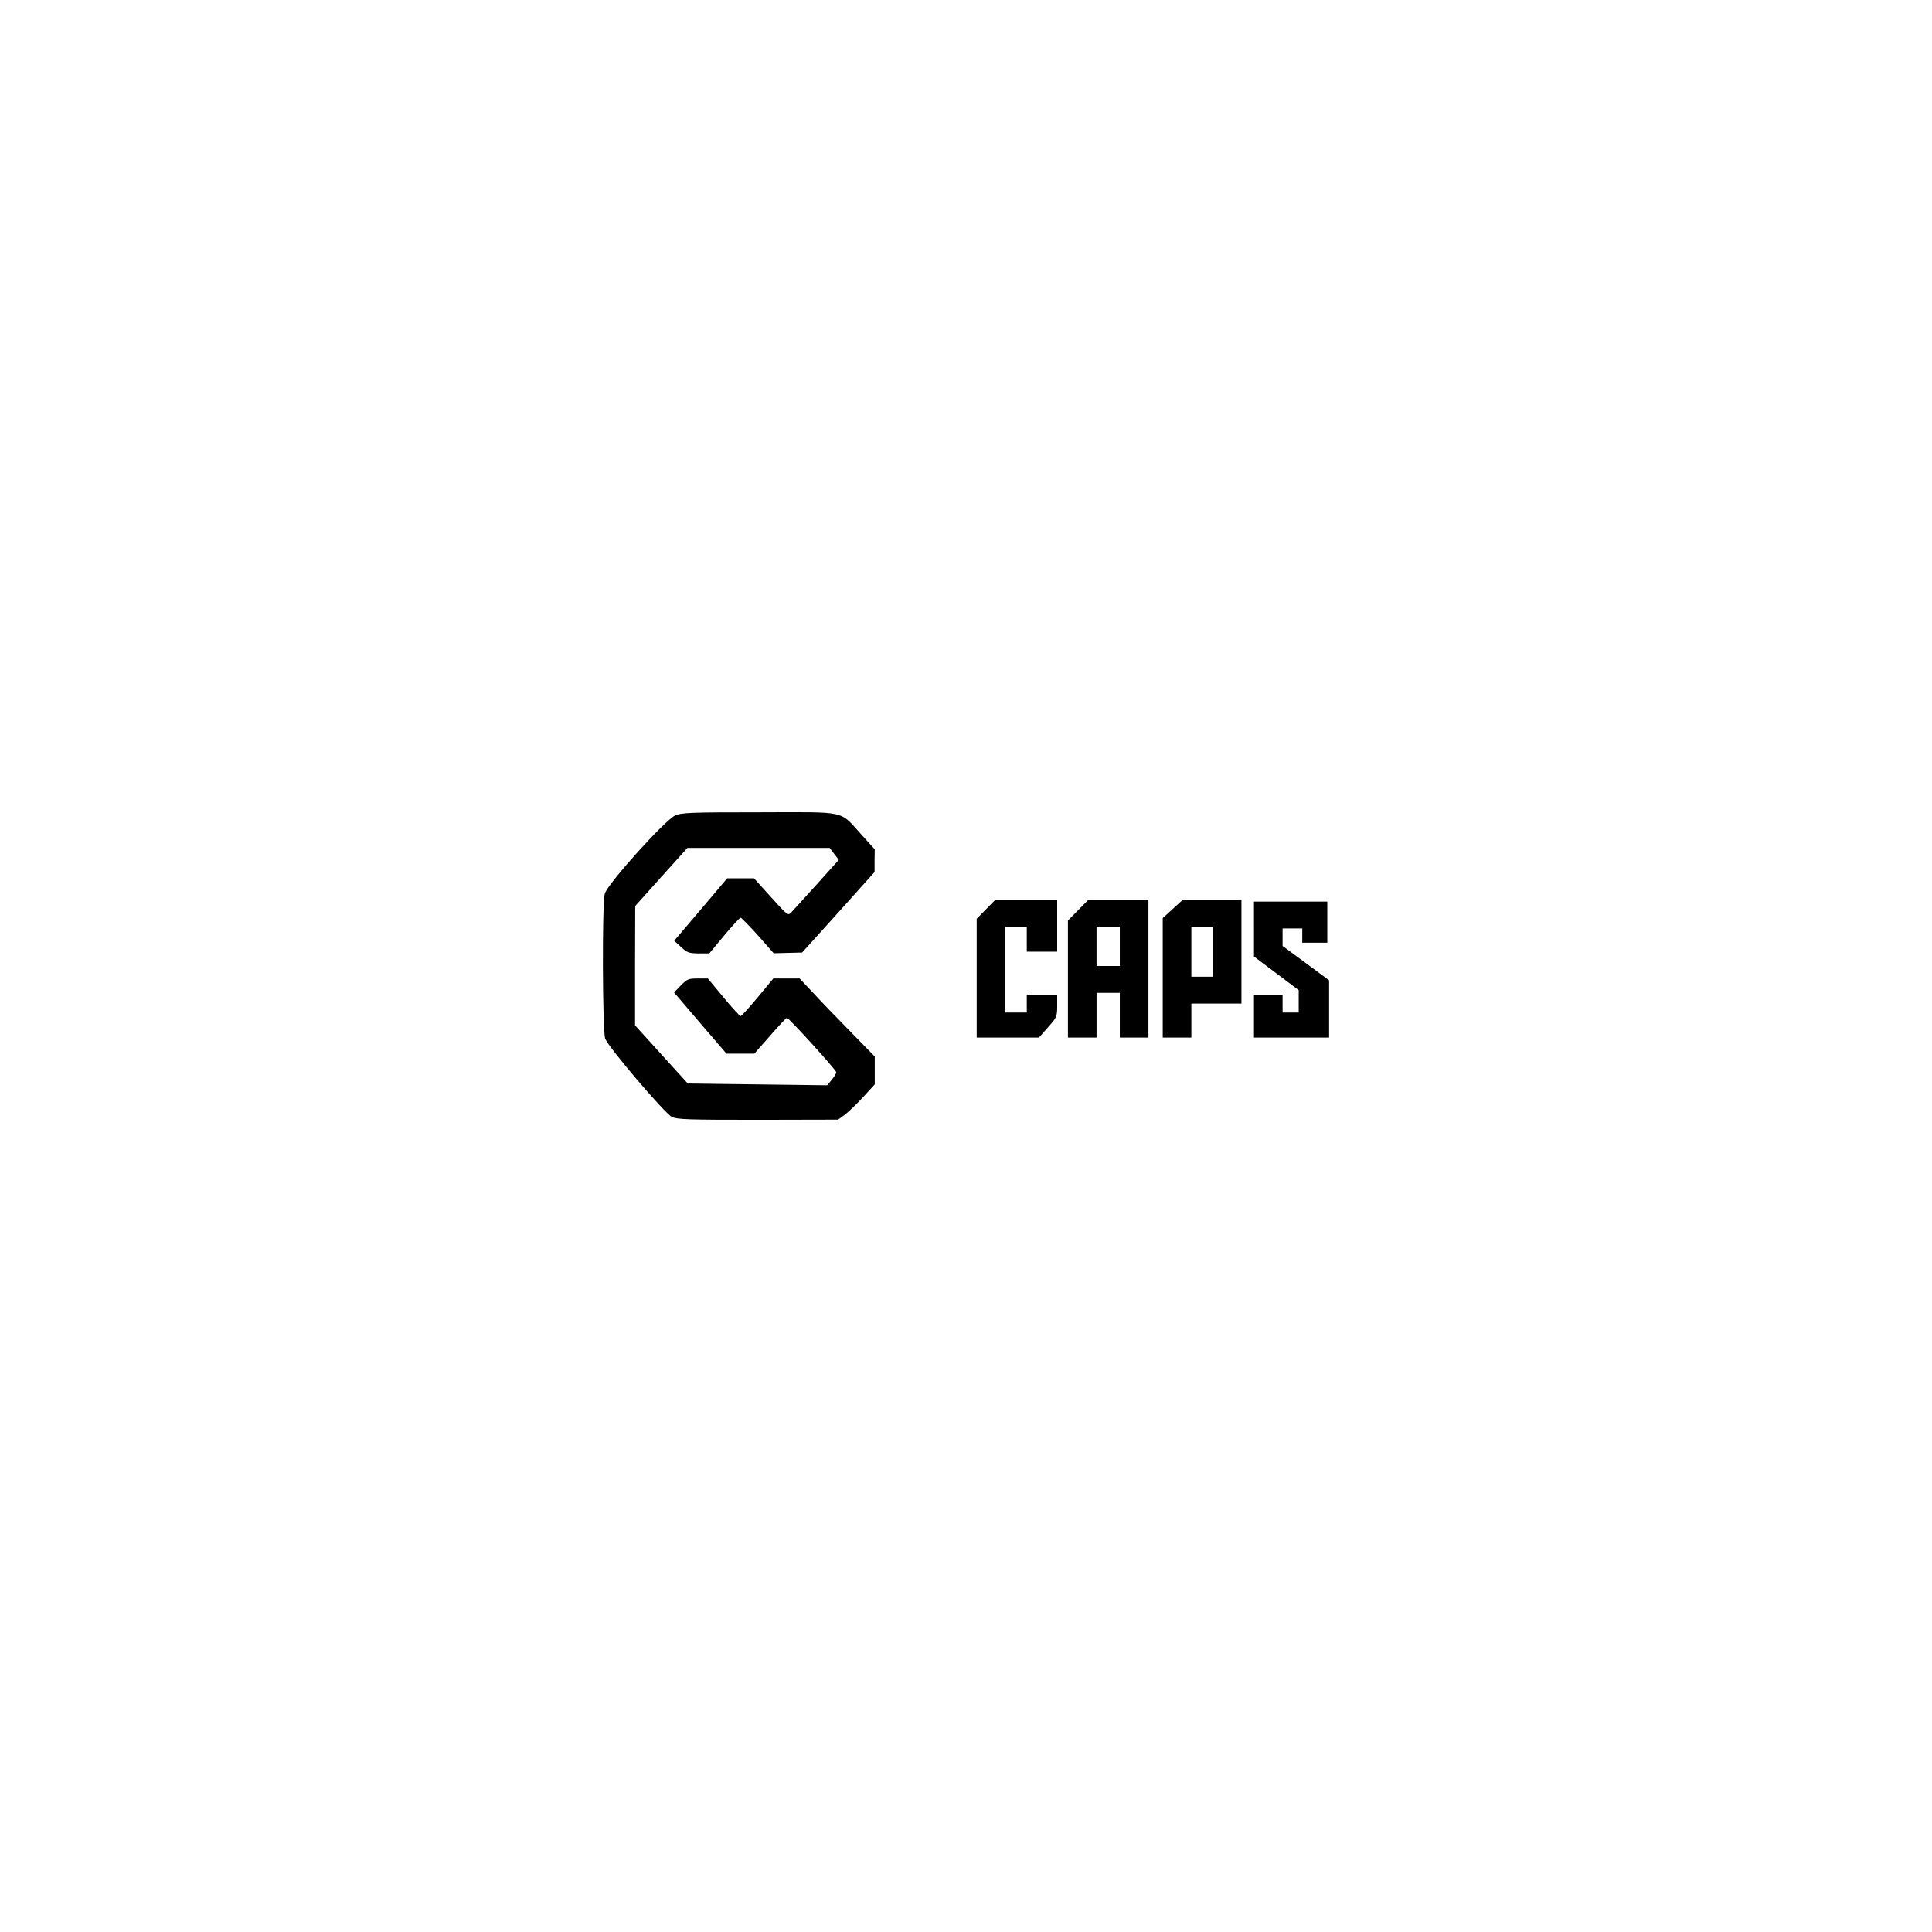 <?xml version="1.0" encoding="utf-8"?>
<!-- Generator: Adobe Illustrator 26.3.1, SVG Export Plug-In . SVG Version: 6.00 Build 0)  -->
<svg version="1.1" id="레이어_1" xmlns="http://www.w3.org/2000/svg" xmlns:xlink="http://www.w3.org/1999/xlink" x="0px"
	 y="0px" viewBox="0 0 1080 1080" style="enable-background:new 0 0 1080 1080;" xml:space="preserve">
<g transform="translate(0,1080) scale(0.1,-0.1)">
	<path d="M3773.9,6241.2c-57-26-378-382-393-437c-16-56-13-768,2-810c19-50,333-418,373-438c31-14,88-16,482-16l447,1l37,27
		c20,15,66,59,102,98l66,72v78v78l-128,131c-70,71-165,169-210,218l-82,87h-74h-73l-87-105c-48-58-91-105-96-105s-48,47-96,105
		l-87,105h-56c-53,0-60-3-95-39l-38-39l146-171l147-171h78h78l88,100c48,55,90,100,94,100c11,0,276-292,276-304c0-7-12-26-26-43
		l-25-30l-390,5l-389,5l-148,163l-147,162v334l1,333l146,163l146,162h397h398l25-33l26-34l-125-139c-69-76-133-147-143-157
		c-16-16-21-12-111,88l-95,105h-75h-75l-91-108c-50-59-117-137-148-174l-57-67l38-35c35-32,43-35,98-36h60l83,100
		c46,55,88,100,92,100s48-45,97-99l88-100l80,2l79,2l203,225l202,225v64l1,63l-76,84c-123,135-71,124-570,123
		C3852.9,6259.2,3810.9,6257.2,3773.9,6241.2z"/>
	<path d="M5511.8,5717l-52-53v-332v-332h174h174l51,58c49,55,51,59,51,120v62h-85h-85v-50v-50h-60h-60v240v240h60h60v-70v-70h85h85
		v145v145h-173h-173L5511.8,5717z"/>
	<path d="M6026.8,5712l-57-58v-327v-327h80h80v125v125h65h65v-125v-125h80h80v385v385h-168h-168L6026.8,5712z M6259.8,5510v-110h-65
		h-65v110v110h65h65V5510z"/>
	<path d="M6555.8,5719l-56-51v-334v-334h80h80v95v95h140h140v290v290h-164h-164L6555.8,5719z M6779.8,5480v-140h-60h-60v140v140h60
		h60V5480z"/>
	<path d="M7009.8,5607v-154l125-94l125-94v-62v-63h-45h-45v50v50h-80h-80v-120v-120h210h210v160v160l-130,96l-130,96v49v49h55h55
		v-40v-40h70h70v115v115h-205h-205V5607z"/>
</g>
</svg>
